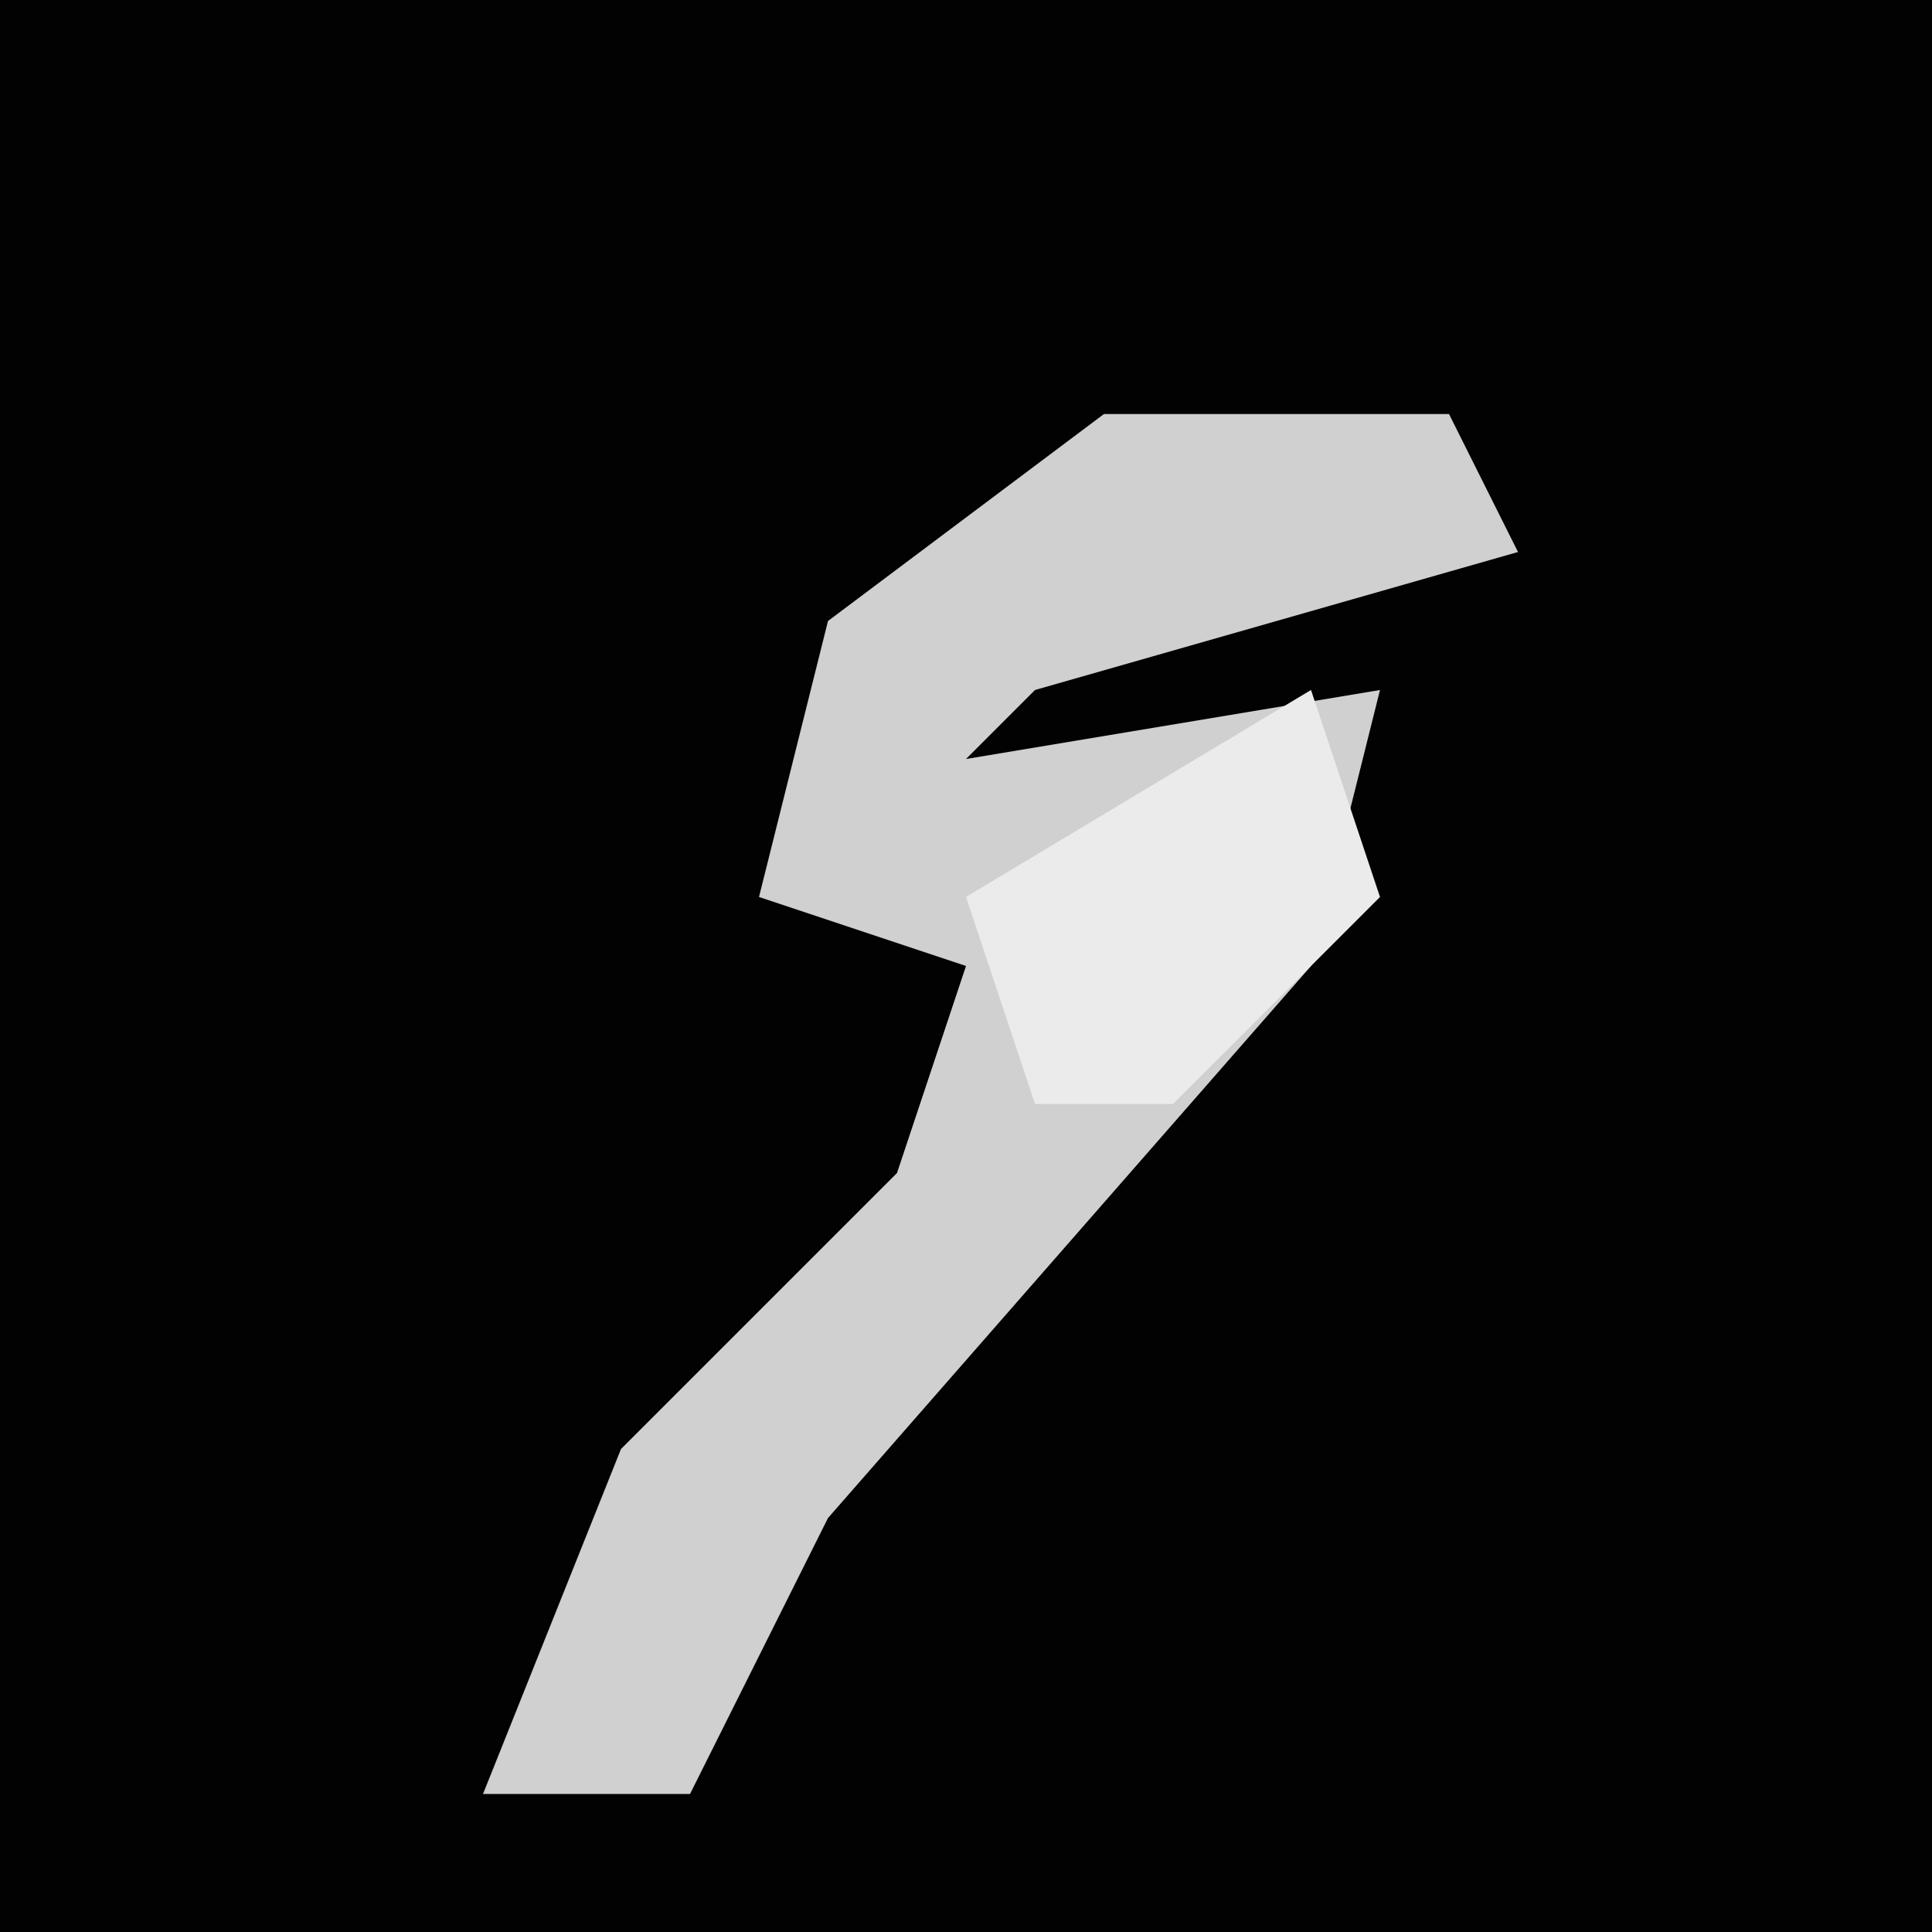 <?xml version="1.0" encoding="UTF-8"?>
<svg version="1.1" xmlns="http://www.w3.org/2000/svg" width="28" height="28">
<path d="M0,0 L28,0 L28,28 L0,28 Z " fill="#020202" transform="translate(0,0)"/>
<path d="M0,0 L5,0 L6,2 L-1,4 L-2,5 L4,4 L3,8 L-4,16 L-6,20 L-9,20 L-7,15 L-3,11 L-2,8 L-5,7 L-4,3 Z " fill="#D0D0D0" transform="translate(16,6)"/>
<path d="M0,0 L1,3 L-2,6 L-4,6 L-5,3 Z " fill="#EBEBEB" transform="translate(19,10)"/>
</svg>
